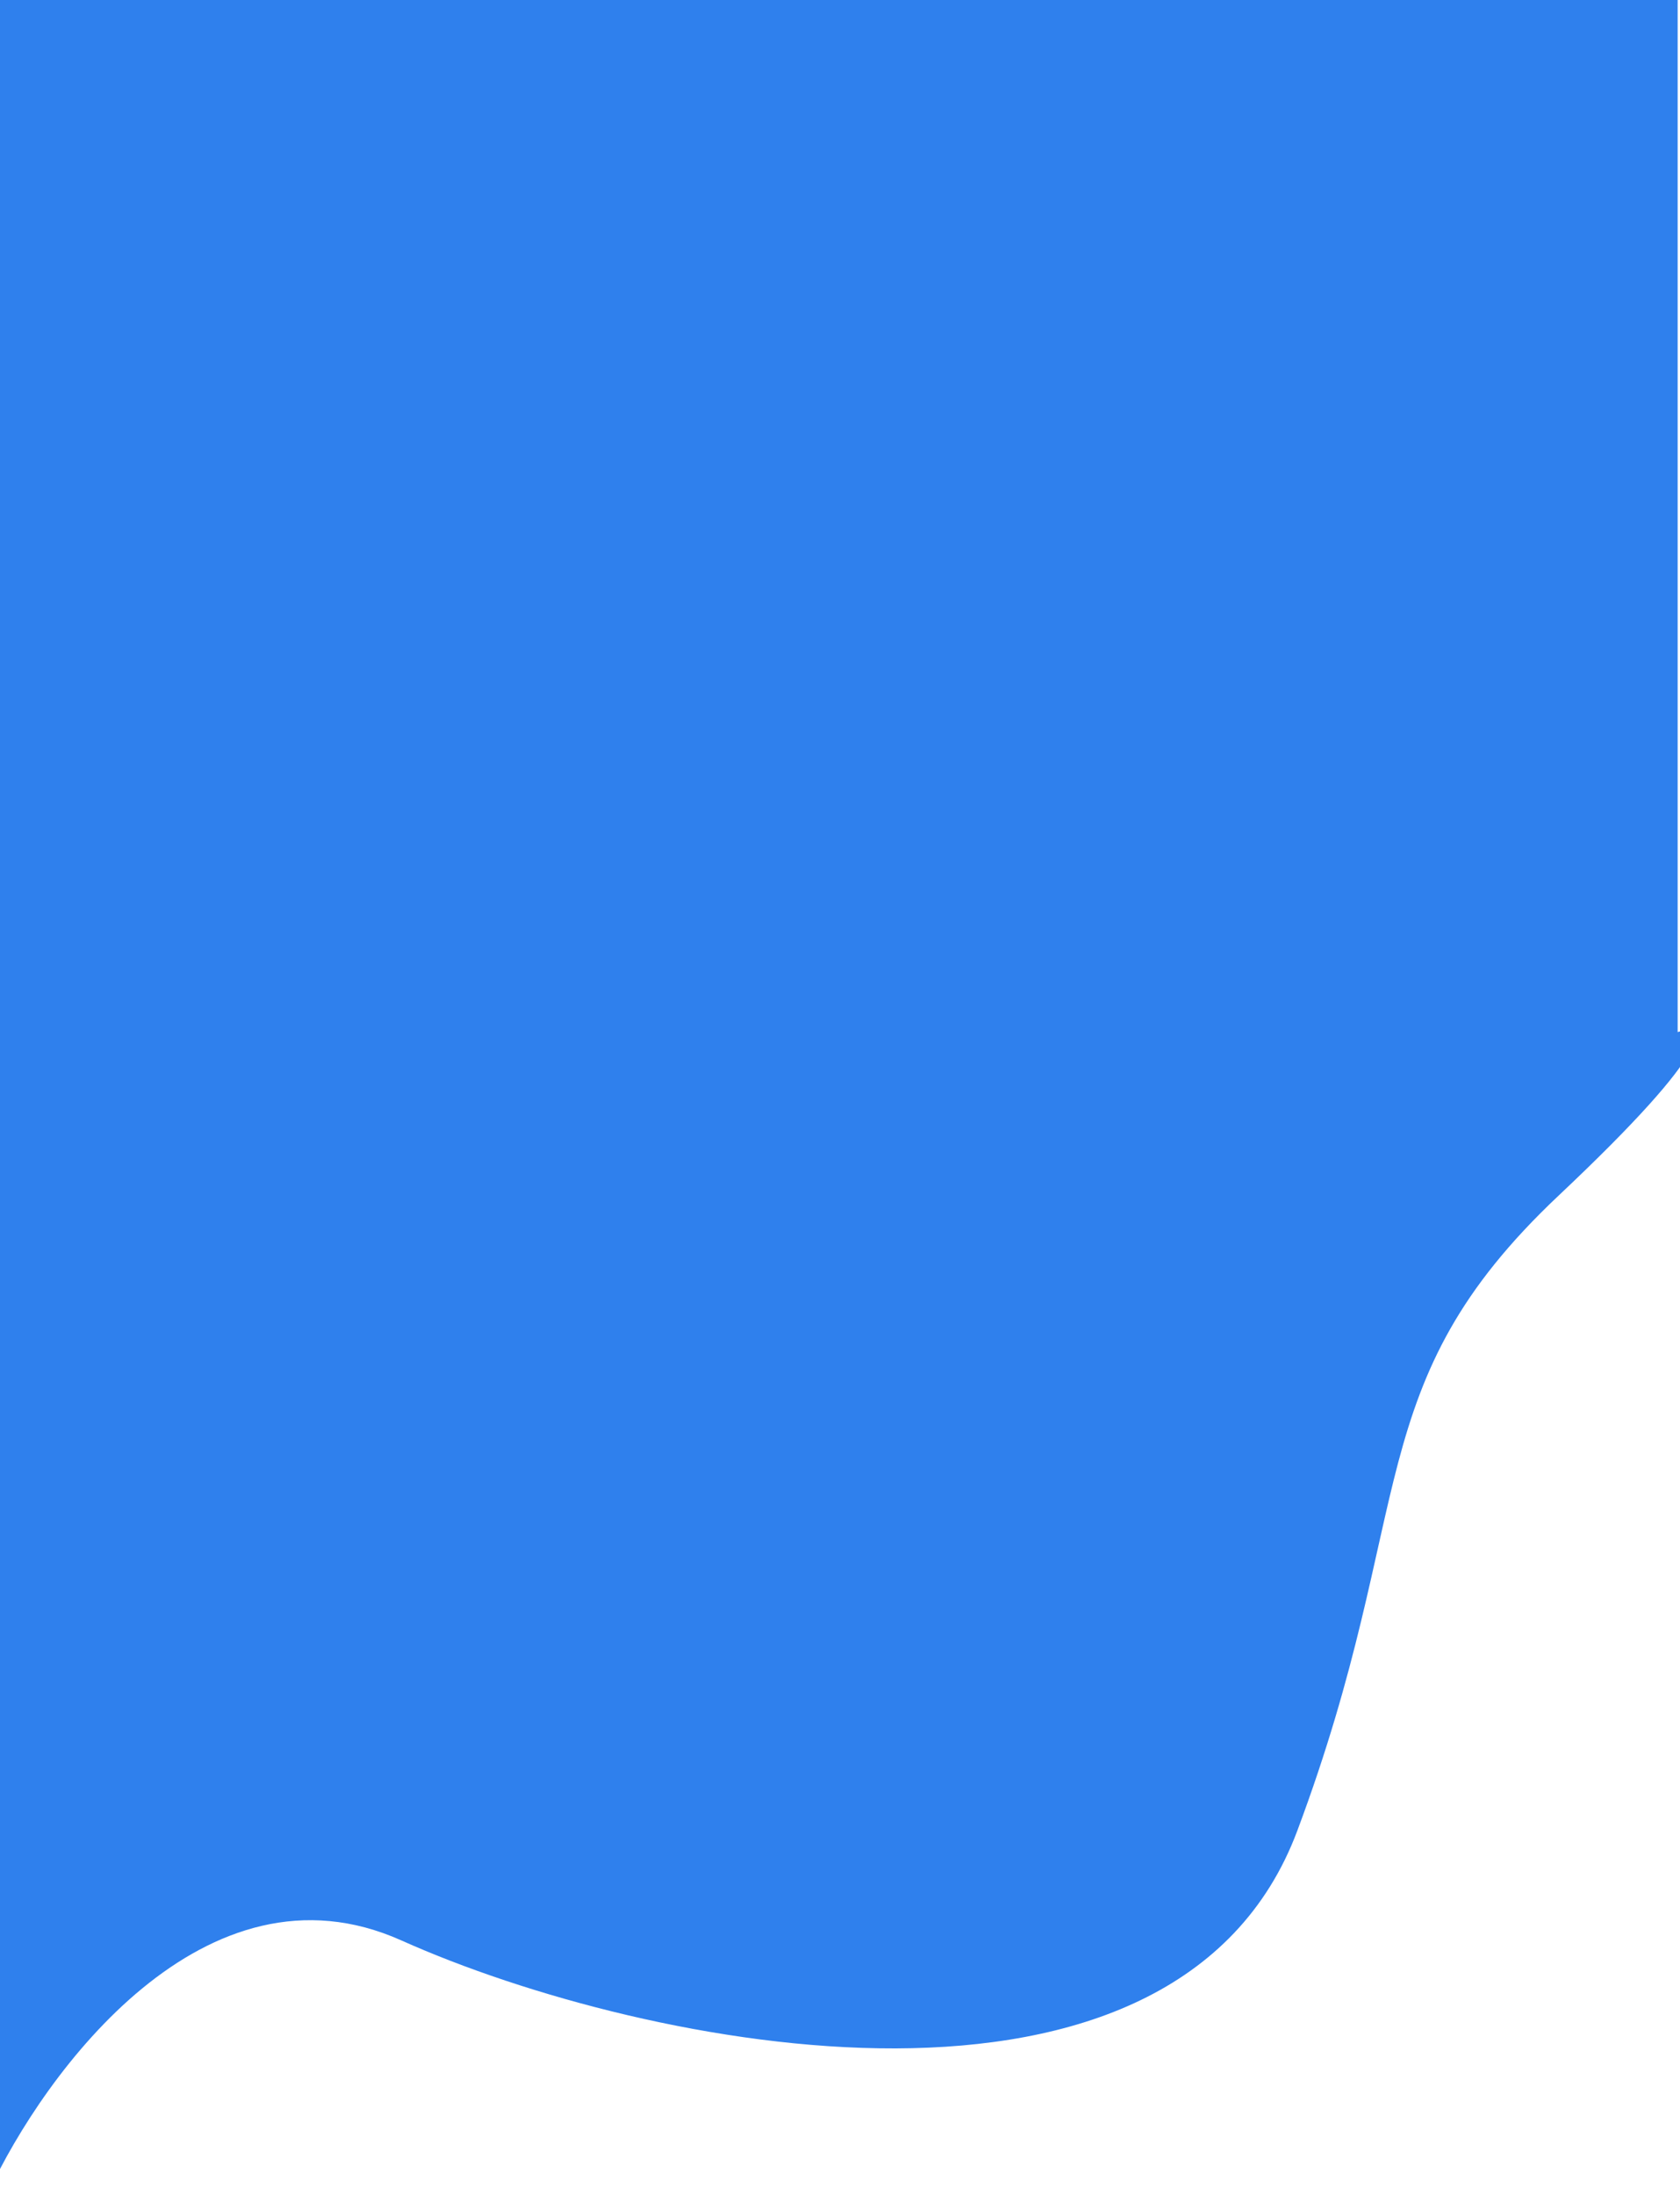 <svg width="360" height="470" viewBox="0 0 360 470" fill="none" xmlns="http://www.w3.org/2000/svg">
    <path d="M-2.5 469.5V80V-2H359.5V221C365.333 219.167 368.4 223.6 334 256C291 296.5 304 322.5 278 392C252 461.5 138.5 439 86 415.5C44 396.7 9.5 443.667 -2.5 469.5Z" fill="#2F80ED"/>
</svg>
